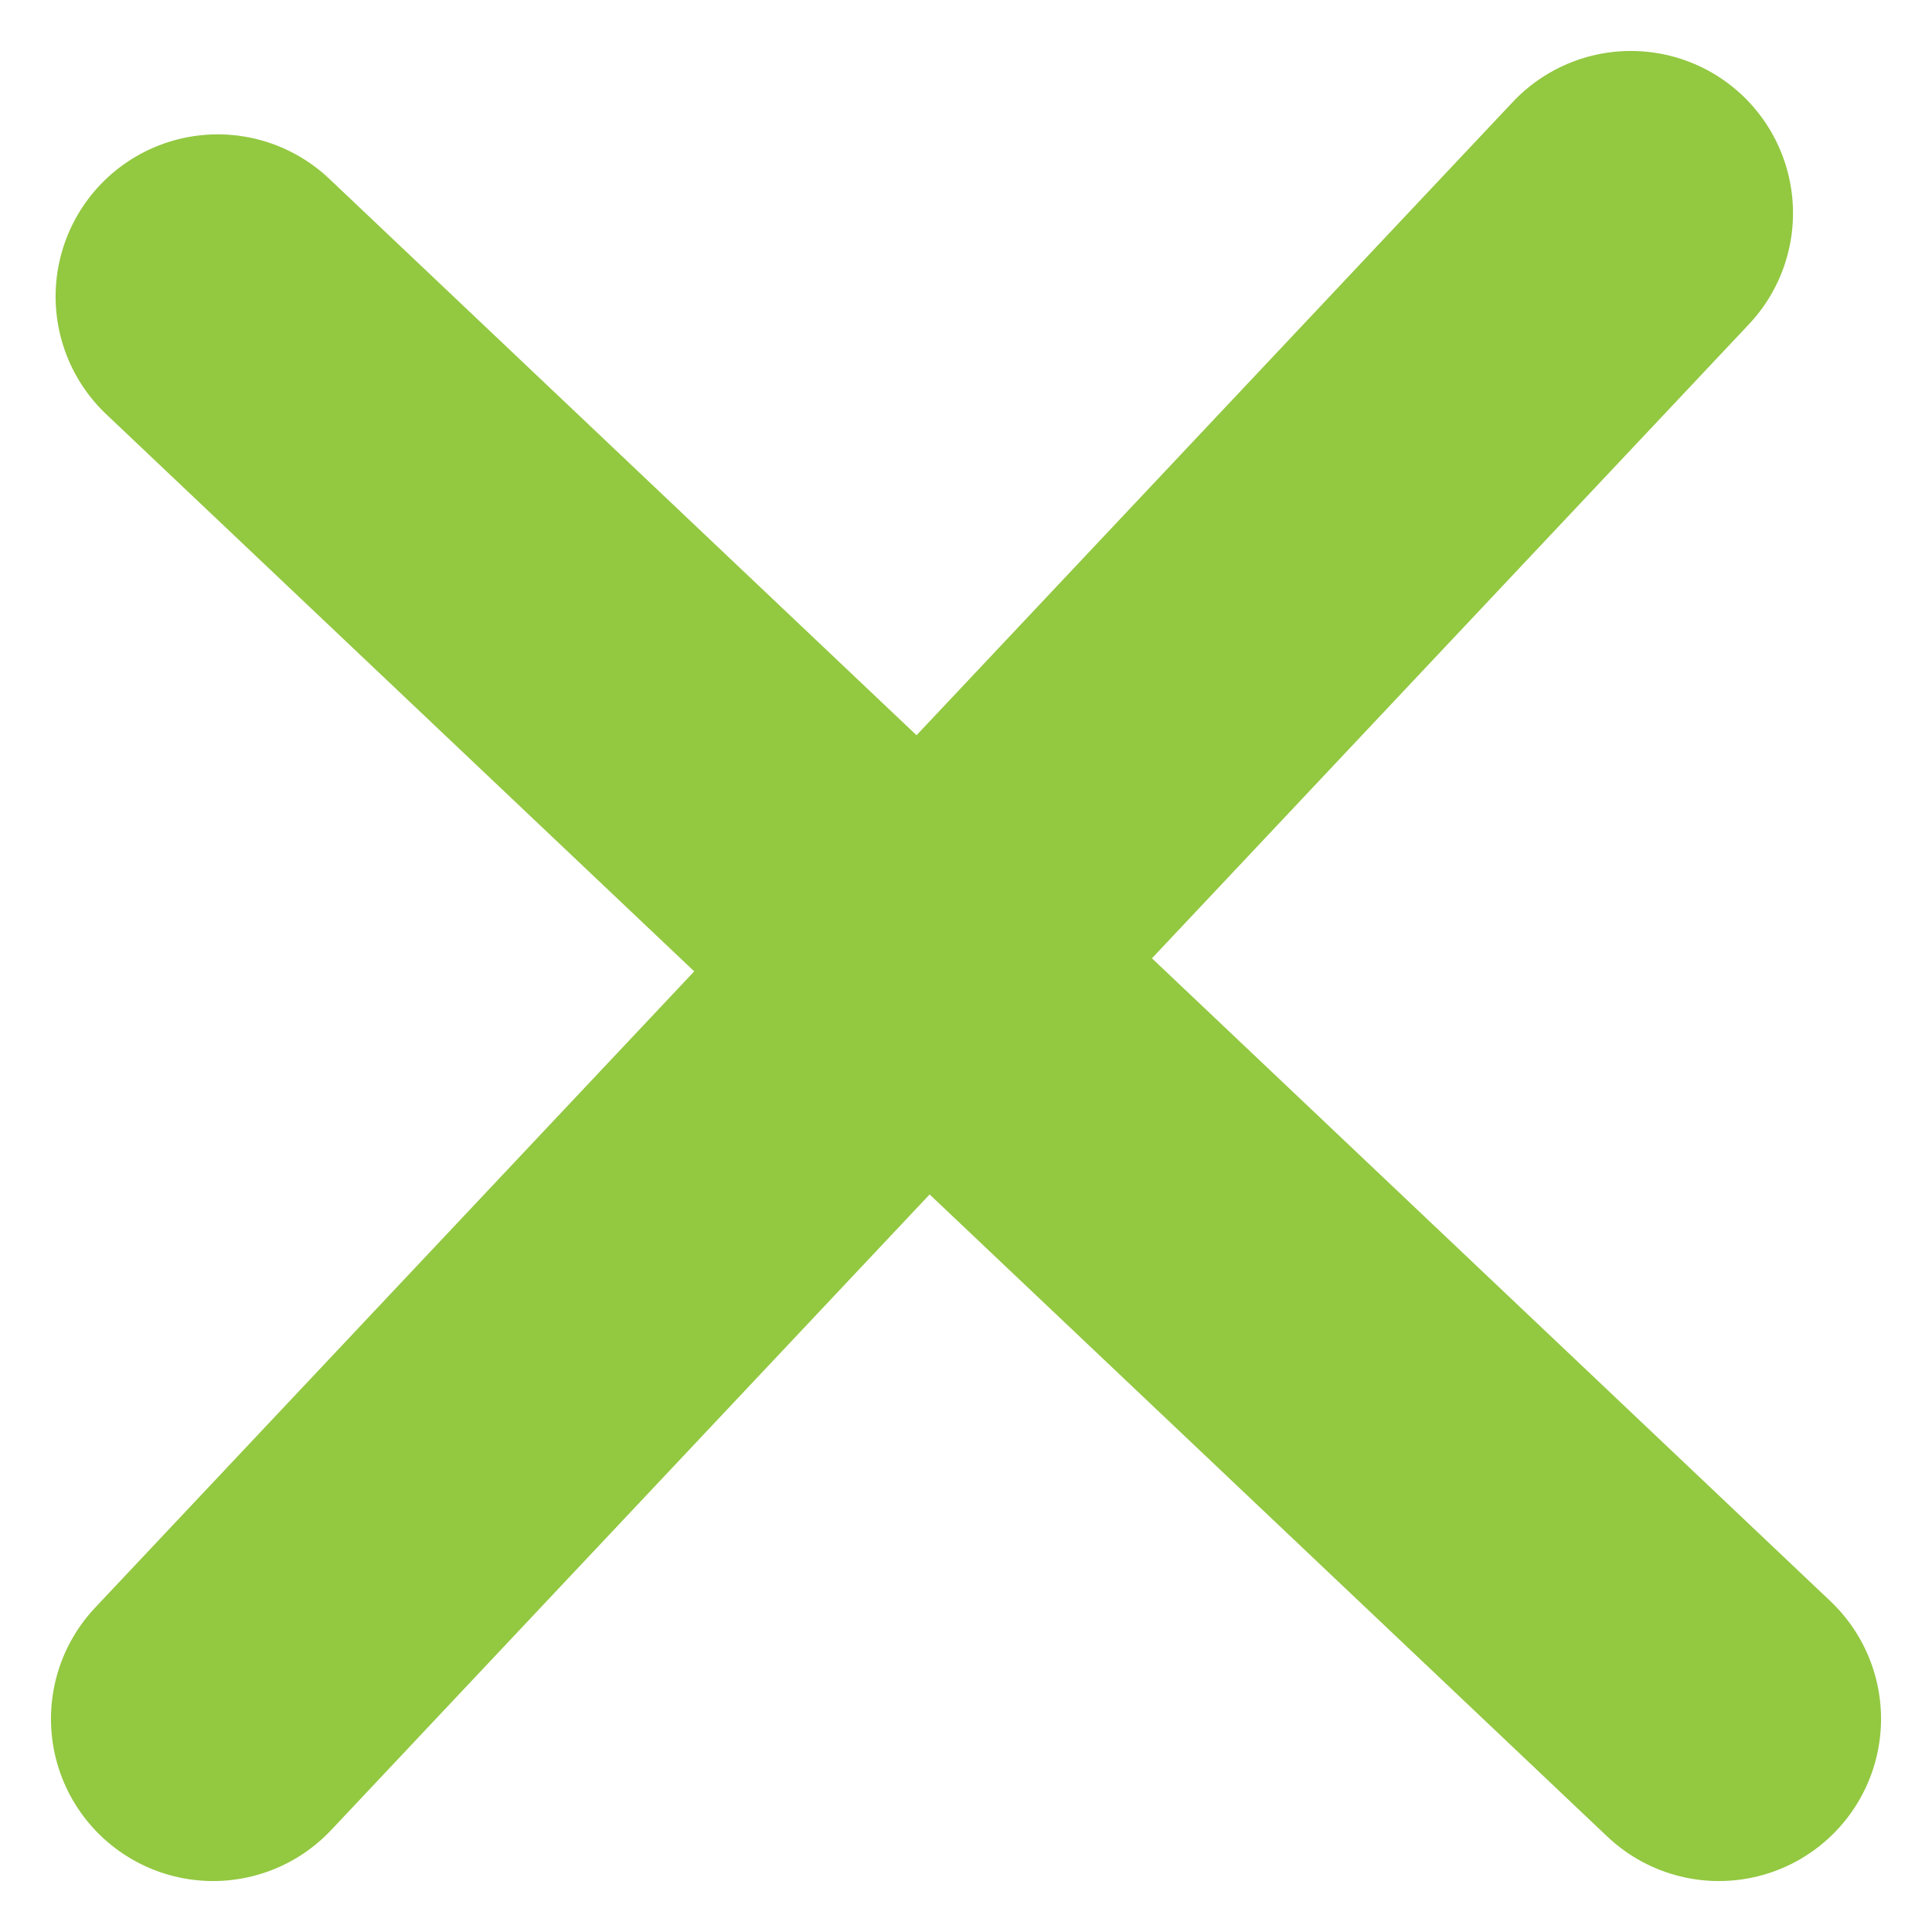 <?xml version="1.0" encoding="utf-8"?>
<!-- Generator: Adobe Illustrator 24.3.0, SVG Export Plug-In . SVG Version: 6.00 Build 0)  -->
<svg version="1.1" id="Layer_1" xmlns="http://www.w3.org/2000/svg" xmlns:xlink="http://www.w3.org/1999/xlink" x="0px" y="0px"
	 viewBox="0 0 41.7 41.7" style="enable-background:new 0 0 41.7 41.7;" xml:space="preserve">
<style type="text/css">
	.st0{fill:none;stroke:#93C841;stroke-width:7;stroke-linecap:round;stroke-linejoin:round;stroke-miterlimit:10;}
</style>
<line class="st0" x1="4.7" y1="6.4" x2="37.1" y2="37.1"/>
<line class="st0" x1="4.6" y1="37.1" x2="35.2" y2="4.6"/>
</svg>

